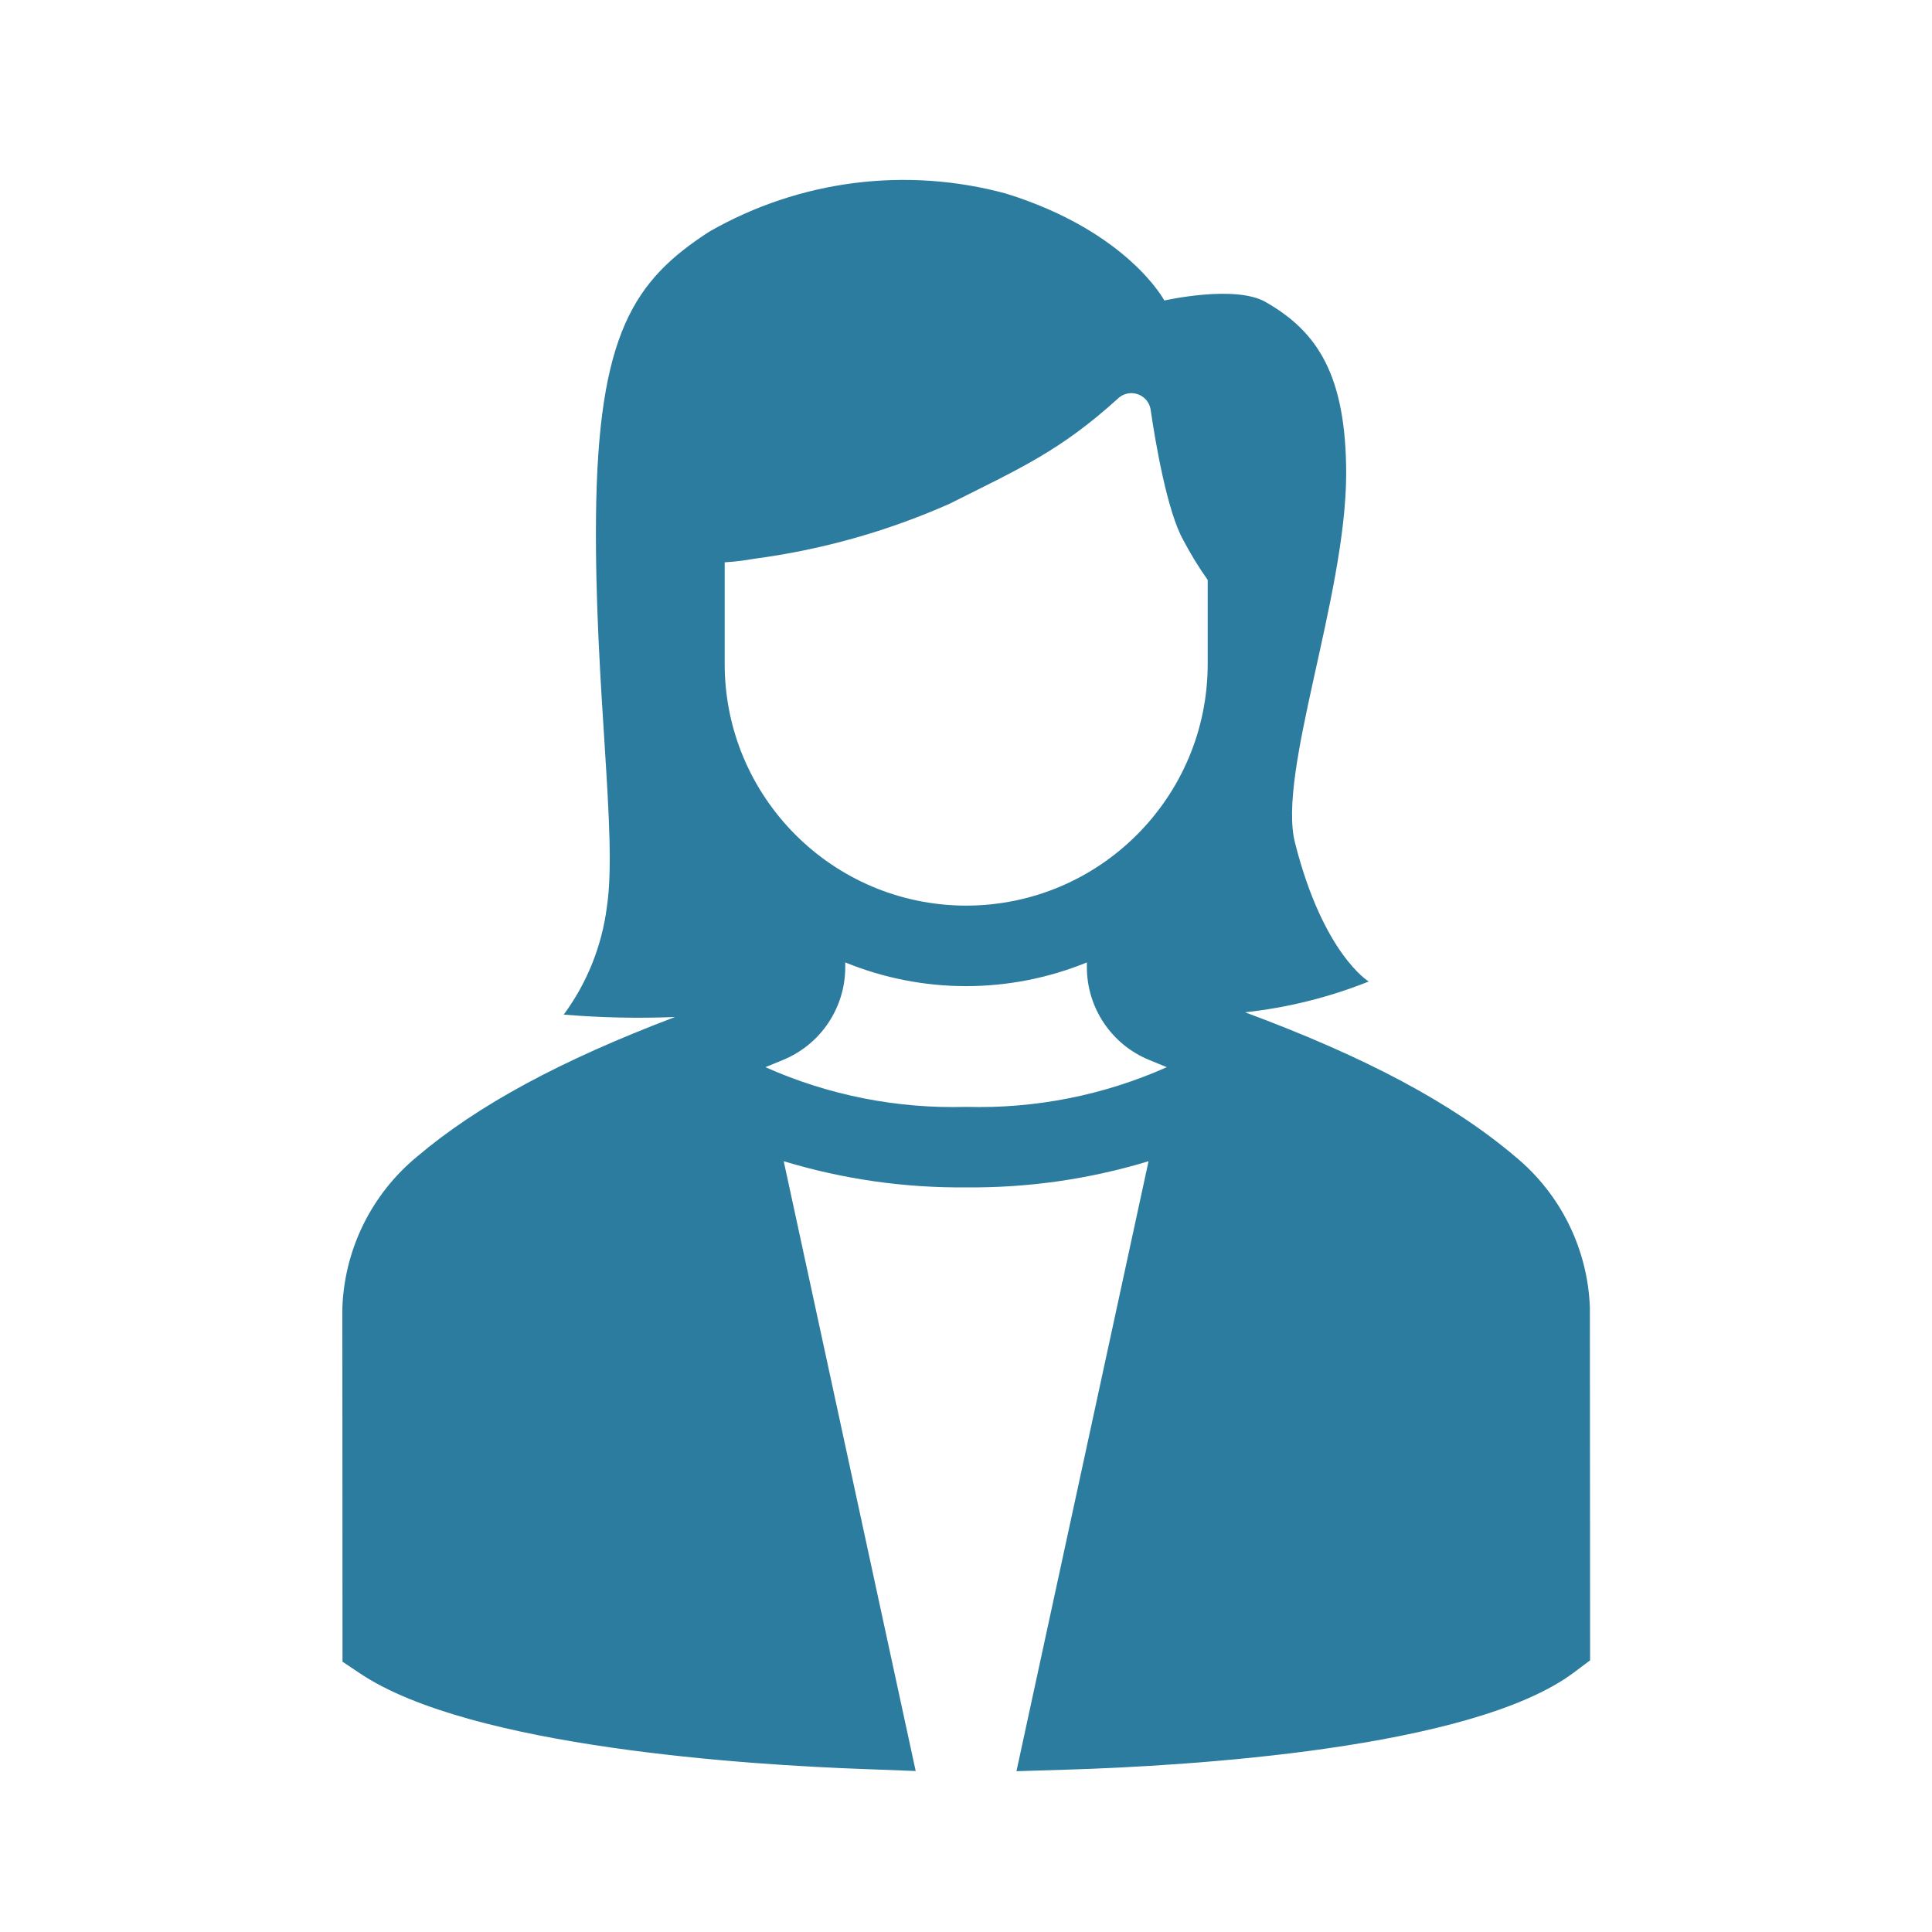 <svg width="96" height="96" xmlns="http://www.w3.org/2000/svg" xmlns:xlink="http://www.w3.org/1999/xlink" xml:space="preserve" overflow="hidden"><defs><clipPath id="clip0"><rect x="39" y="571" width="96" height="96"/></clipPath></defs><g clip-path="url(#clip0)" transform="translate(-39 -571)"><path d="M118 635.96C117.89 633.052 116.544 630.33 114.3 628.478 111.165 625.817 106.868 623.527 100.868 621.301 102.976 621.072 105.043 620.557 107.012 619.771 107.012 619.771 104.751 618.418 103.349 612.881 102.46 609.402 105.862 600.704 105.891 594.581 105.891 589.681 104.499 587.488 101.871 585.999 100.353 585.139 96.855 585.932 96.855 585.932 96.855 585.932 95.047 582.507 89 580.622 84.028 579.268 78.722 579.946 74.25 582.507 70.51 584.923 68.702 587.58 68.615 596.723 68.538 605.101 69.688 612.543 69.157 616.051 68.912 617.993 68.173 619.84 67.011 621.415 68.851 621.569 70.698 621.609 72.543 621.534 66.864 623.688 62.743 625.91 59.716 628.478 57.461 630.339 56.112 633.078 56.011 636L56.019 653.57 56.909 654.164C62.409 657.831 76.241 658.7 81.932 658.903L84.5 659 77.943 628.7C80.881 629.592 83.939 630.031 87.009 630 90.078 630.03 93.134 629.592 96.071 628.7L89.507 659.01 92.064 658.931C97.93 658.751 112.12 657.921 117.211 654.102L118.011 653.502ZM75.009 604 75.009 598.941C75.497 598.912 75.982 598.853 76.463 598.766 79.818 598.324 83.092 597.403 86.185 596.031 89.662 594.283 91.656 593.425 94.541 590.812 94.922 590.438 95.534 590.444 95.909 590.825 96.05 590.969 96.143 591.154 96.174 591.354 96.404 592.943 97.002 596.442 97.798 597.838 98.157 598.524 98.562 599.185 99.01 599.817L99.01 604C99.003 610.624 93.634 615.993 87.01 616L87.01 616C80.385 615.993 75.016 610.625 75.009 604ZM87.009 626C83.578 626.099 80.168 625.425 77.033 624.027L77.9 623.671C79.778 622.904 81.004 621.076 81 619.047L81 618.822C84.848 620.393 89.158 620.393 93.006 618.822L93.006 619.044C93.001 621.073 94.227 622.903 96.106 623.67L96.977 624.028C93.844 625.424 90.438 626.098 87.009 626Z" fill="#2B7C9F"/></g></svg>